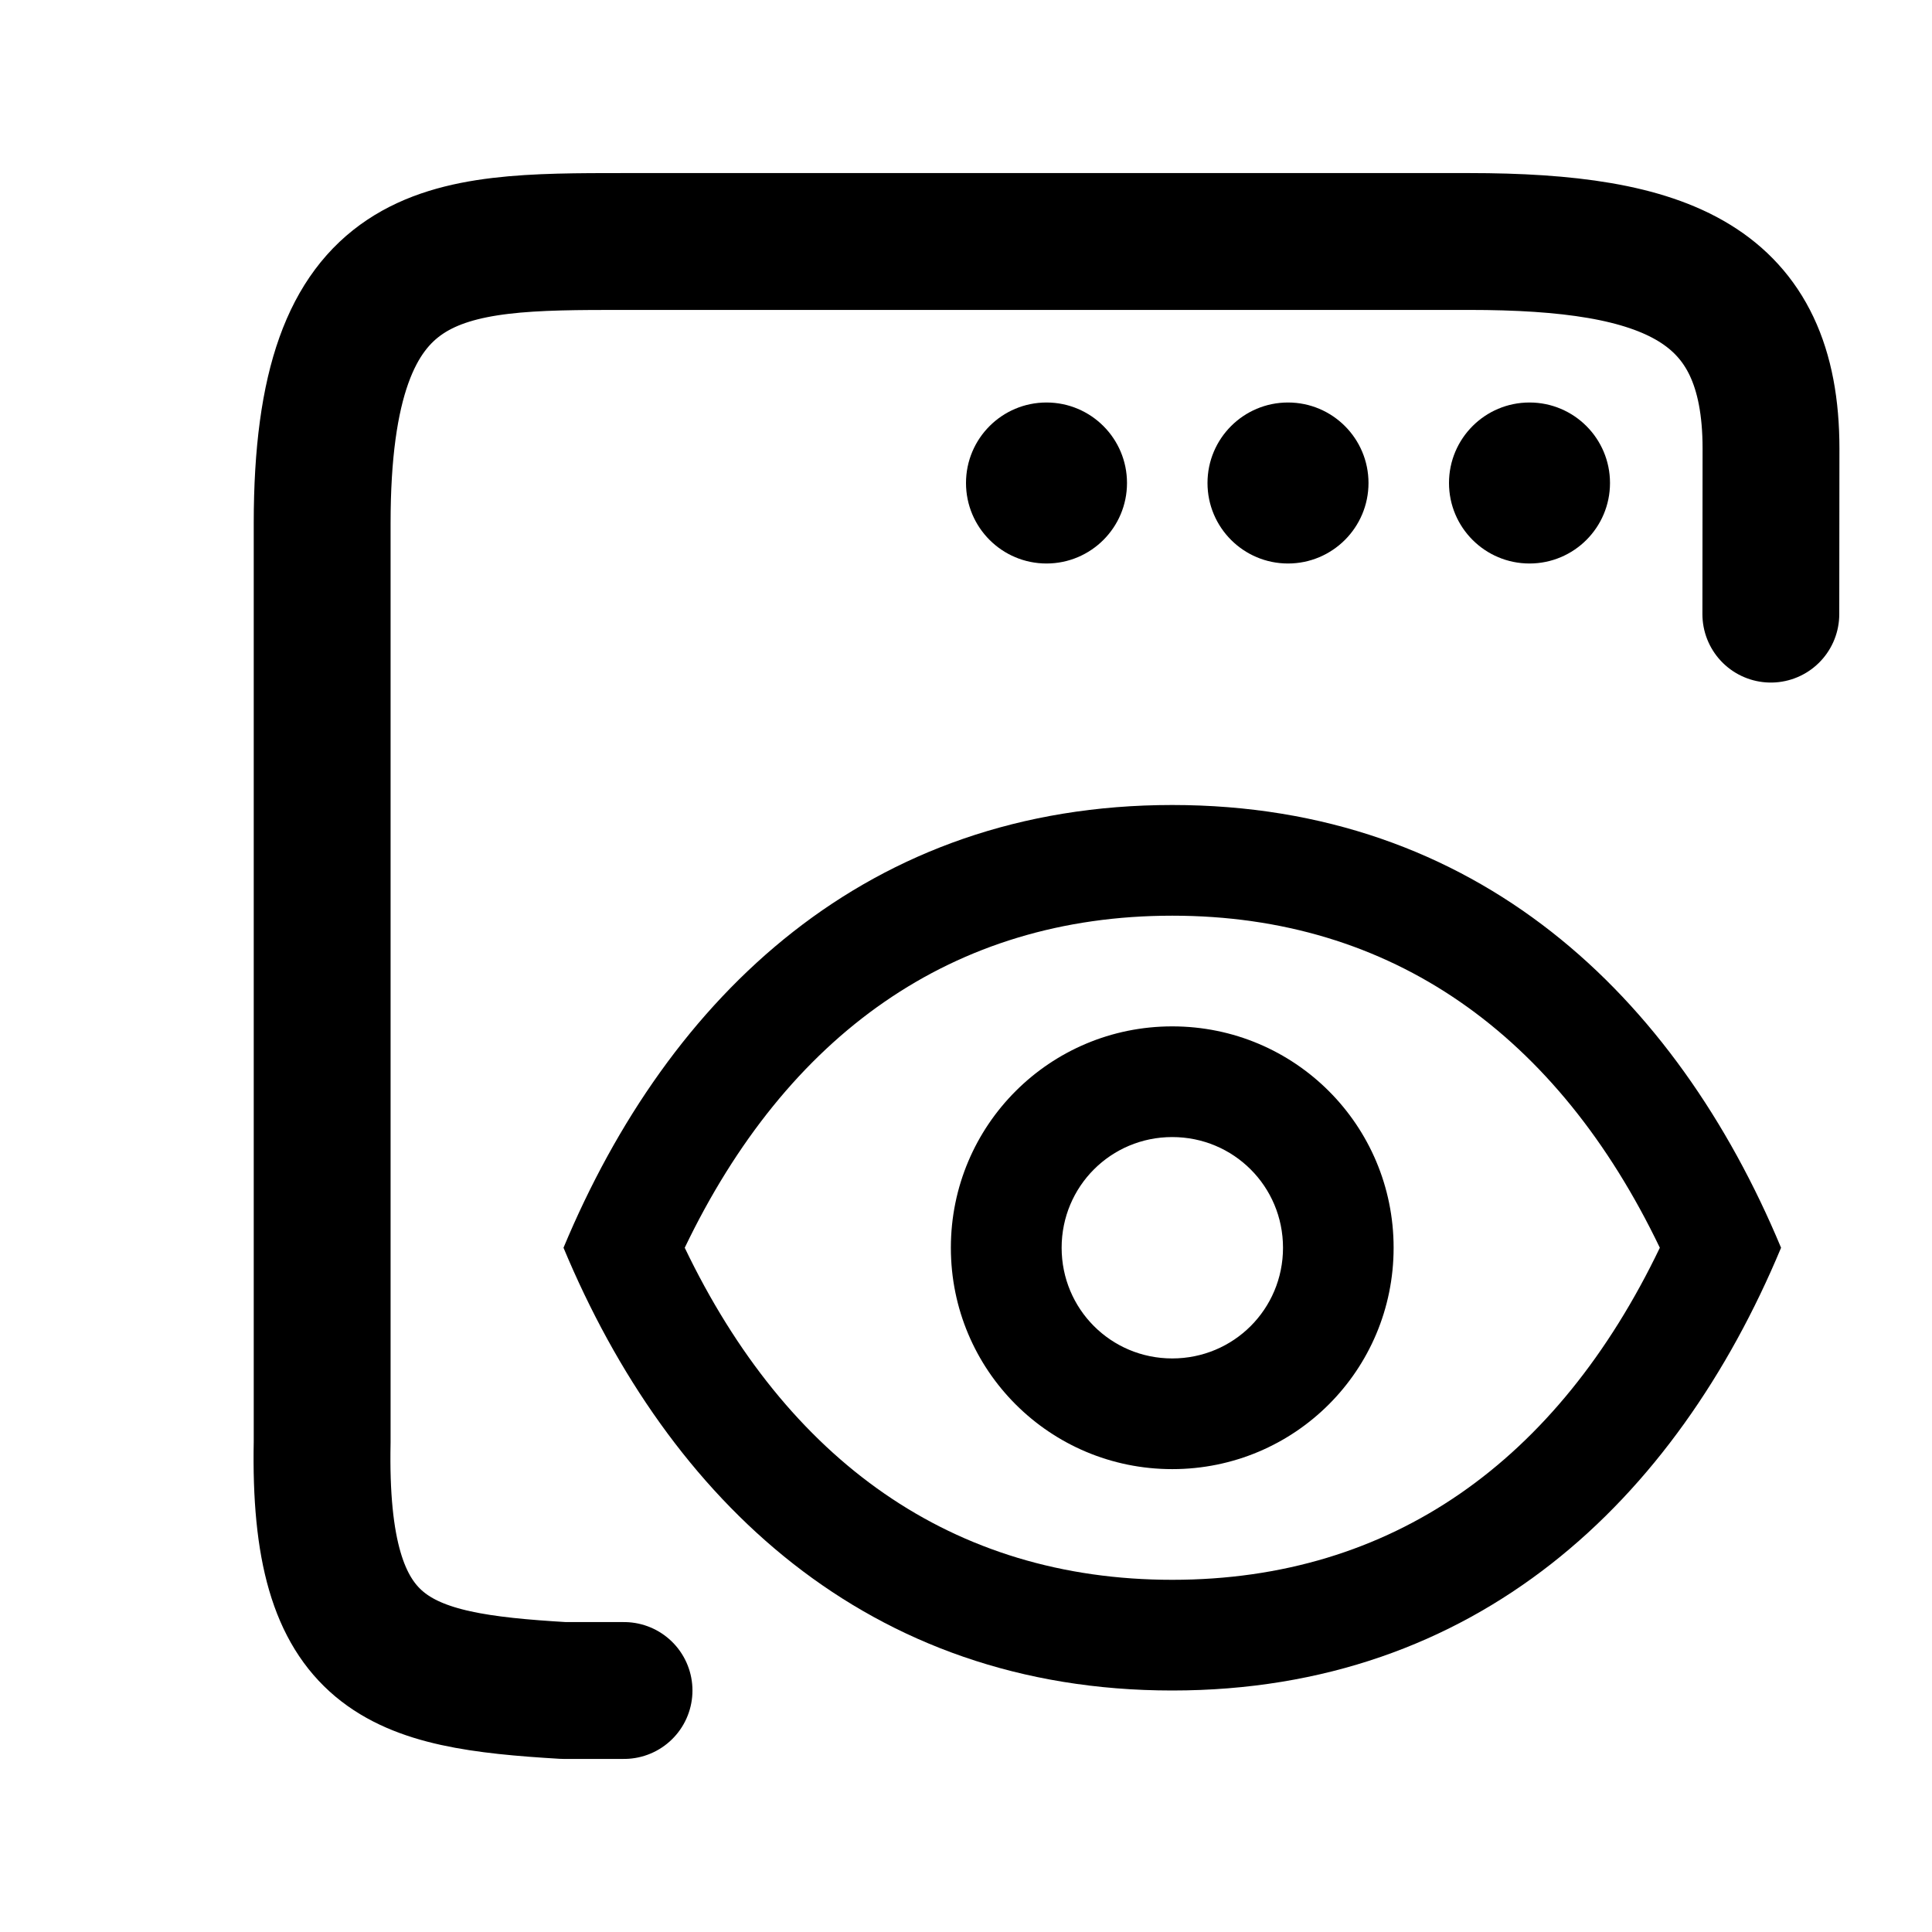 <svg id="icon" viewBox="0 0 24 24" fill="none" xmlns="http://www.w3.org/2000/svg">
<path fill-rule="evenodd" clip-rule="evenodd" d="M14.562 19.625C17.293 19.625 19.351 18.143 20.619 15.5C19.351 12.857 17.293 11.375 14.562 11.375C11.832 11.375 9.774 12.857 8.506 15.5C9.774 18.143 11.832 19.625 14.562 19.625ZM7 15.5C8.308 12.364 10.781 10 14.562 10C18.344 10 20.817 12.364 22.125 15.5C20.817 18.636 18.344 21 14.562 21C10.781 21 8.308 18.636 7 15.5ZM13.188 15.5C13.188 16.262 13.8 16.875 14.562 16.875C15.325 16.875 15.938 16.262 15.938 15.5C15.938 14.738 15.325 14.125 14.562 14.125C13.8 14.125 13.188 14.738 13.188 15.5ZM11.812 15.5C11.812 13.978 13.041 12.75 14.562 12.75C16.084 12.75 17.312 13.978 17.312 15.5C17.312 17.022 16.084 18.25 14.562 18.25C13.041 18.25 11.812 17.022 11.812 15.5Z" fill="currentColor"/>
<path d="M21.998 7.629L22 5.572C22 3.514 20.705 3 18.25 3C15.796 3 10.001 3 7.752 3C5.503 3 4.002 3 4.002 6.5C4.002 10 4.002 17.914 4.002 17.914C3.948 20.614 4.95 20.878 7.002 21L7.752 21" stroke="currentColor" stroke-width="1.7" stroke-linecap="round" stroke-linejoin="round"/>
<circle cx="13" cy="6" r="1" fill="currentColor"/>
<circle cx="16" cy="6" r="1" fill="currentColor"/>
<circle cx="19" cy="6" r="1" fill="currentColor"/>
</svg>
